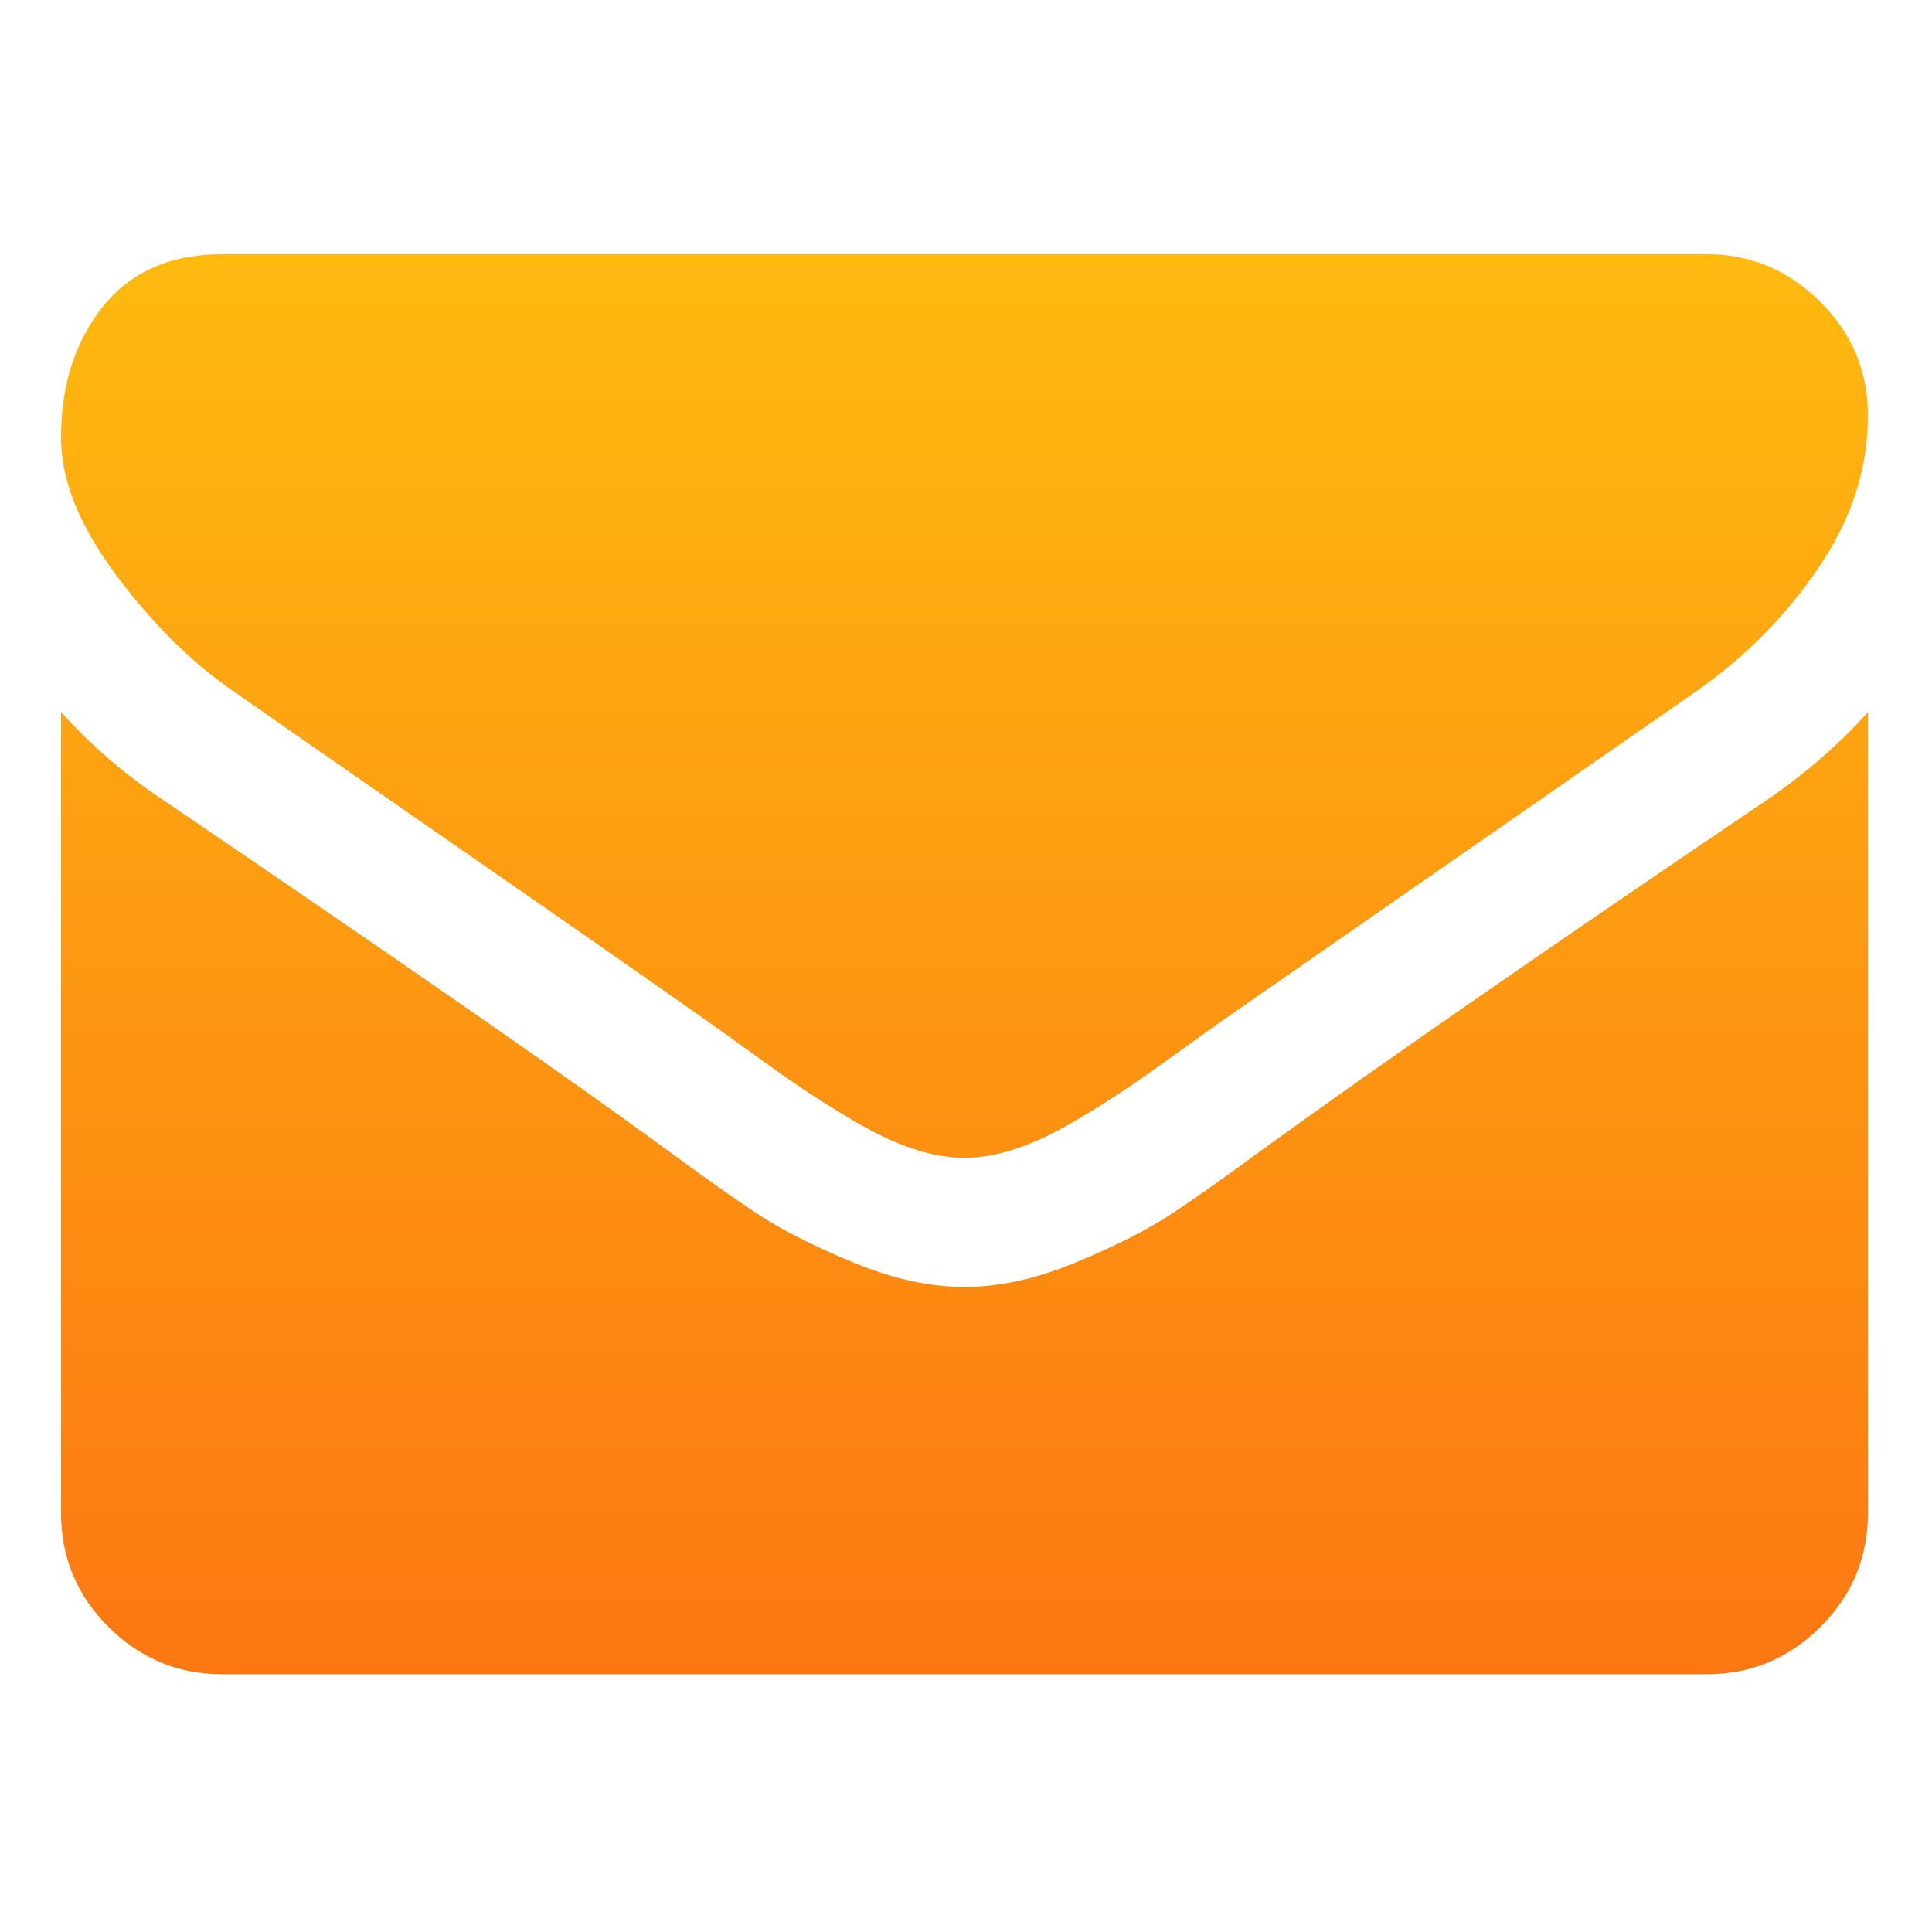 <svg width="19" height="19" viewBox="0 0 19 19" fill="none" xmlns="http://www.w3.org/2000/svg">
<path fill-rule="evenodd" clip-rule="evenodd" d="M4.338 8.218C3.208 7.434 2.53 6.963 2.306 6.805C1.896 6.527 1.509 6.145 1.145 5.659C0.782 5.173 0.6 4.722 0.6 4.305C0.6 3.789 0.737 3.36 1.011 3.016C1.286 2.672 1.678 2.5 2.187 2.5H16.783C17.213 2.5 17.585 2.655 17.899 2.966C18.213 3.277 18.37 3.651 18.37 4.087C18.37 4.609 18.208 5.109 17.884 5.584C17.56 6.061 17.157 6.467 16.674 6.804C14.189 8.53 12.642 9.605 12.034 10.028C11.967 10.074 11.827 10.175 11.612 10.33C11.397 10.486 11.219 10.611 11.077 10.707C10.934 10.803 10.763 10.911 10.561 11.03C10.36 11.148 10.169 11.238 9.991 11.297C9.812 11.357 9.647 11.386 9.495 11.386H9.475C9.323 11.386 9.158 11.357 8.979 11.297C8.801 11.238 8.611 11.149 8.409 11.03C8.207 10.911 8.035 10.803 7.893 10.707C7.751 10.611 7.573 10.486 7.358 10.33C7.143 10.175 7.003 10.074 6.936 10.028C6.335 9.605 5.469 9.001 4.338 8.218ZM12.44 11.288C13.564 10.474 15.21 9.333 17.378 7.866C17.755 7.608 18.086 7.32 18.37 7.003V14.878C18.37 15.314 18.215 15.688 17.904 15.999C17.593 16.309 17.22 16.465 16.784 16.465H2.187C1.75 16.465 1.377 16.309 1.066 15.999C0.755 15.688 0.6 15.314 0.6 14.878V7.003C0.891 7.327 1.225 7.615 1.602 7.866C3.995 9.492 5.638 10.633 6.53 11.288C6.907 11.565 7.213 11.782 7.447 11.937C7.682 12.092 7.994 12.251 8.384 12.413C8.774 12.575 9.138 12.656 9.475 12.656H9.495C9.832 12.656 10.196 12.575 10.586 12.413C10.976 12.251 11.288 12.092 11.523 11.937C11.758 11.782 12.063 11.565 12.44 11.288Z" fill="url(#paint0_linear_26_22)"/>
<defs>
<linearGradient id="paint0_linear_26_22" x1="9.485" y1="2.5" x2="9.485" y2="16.465" gradientUnits="userSpaceOnUse">
<stop stop-color="#FFBA10"/>
<stop offset="1" stop-color="#FC7712"/>
</linearGradient>
</defs>
</svg>
